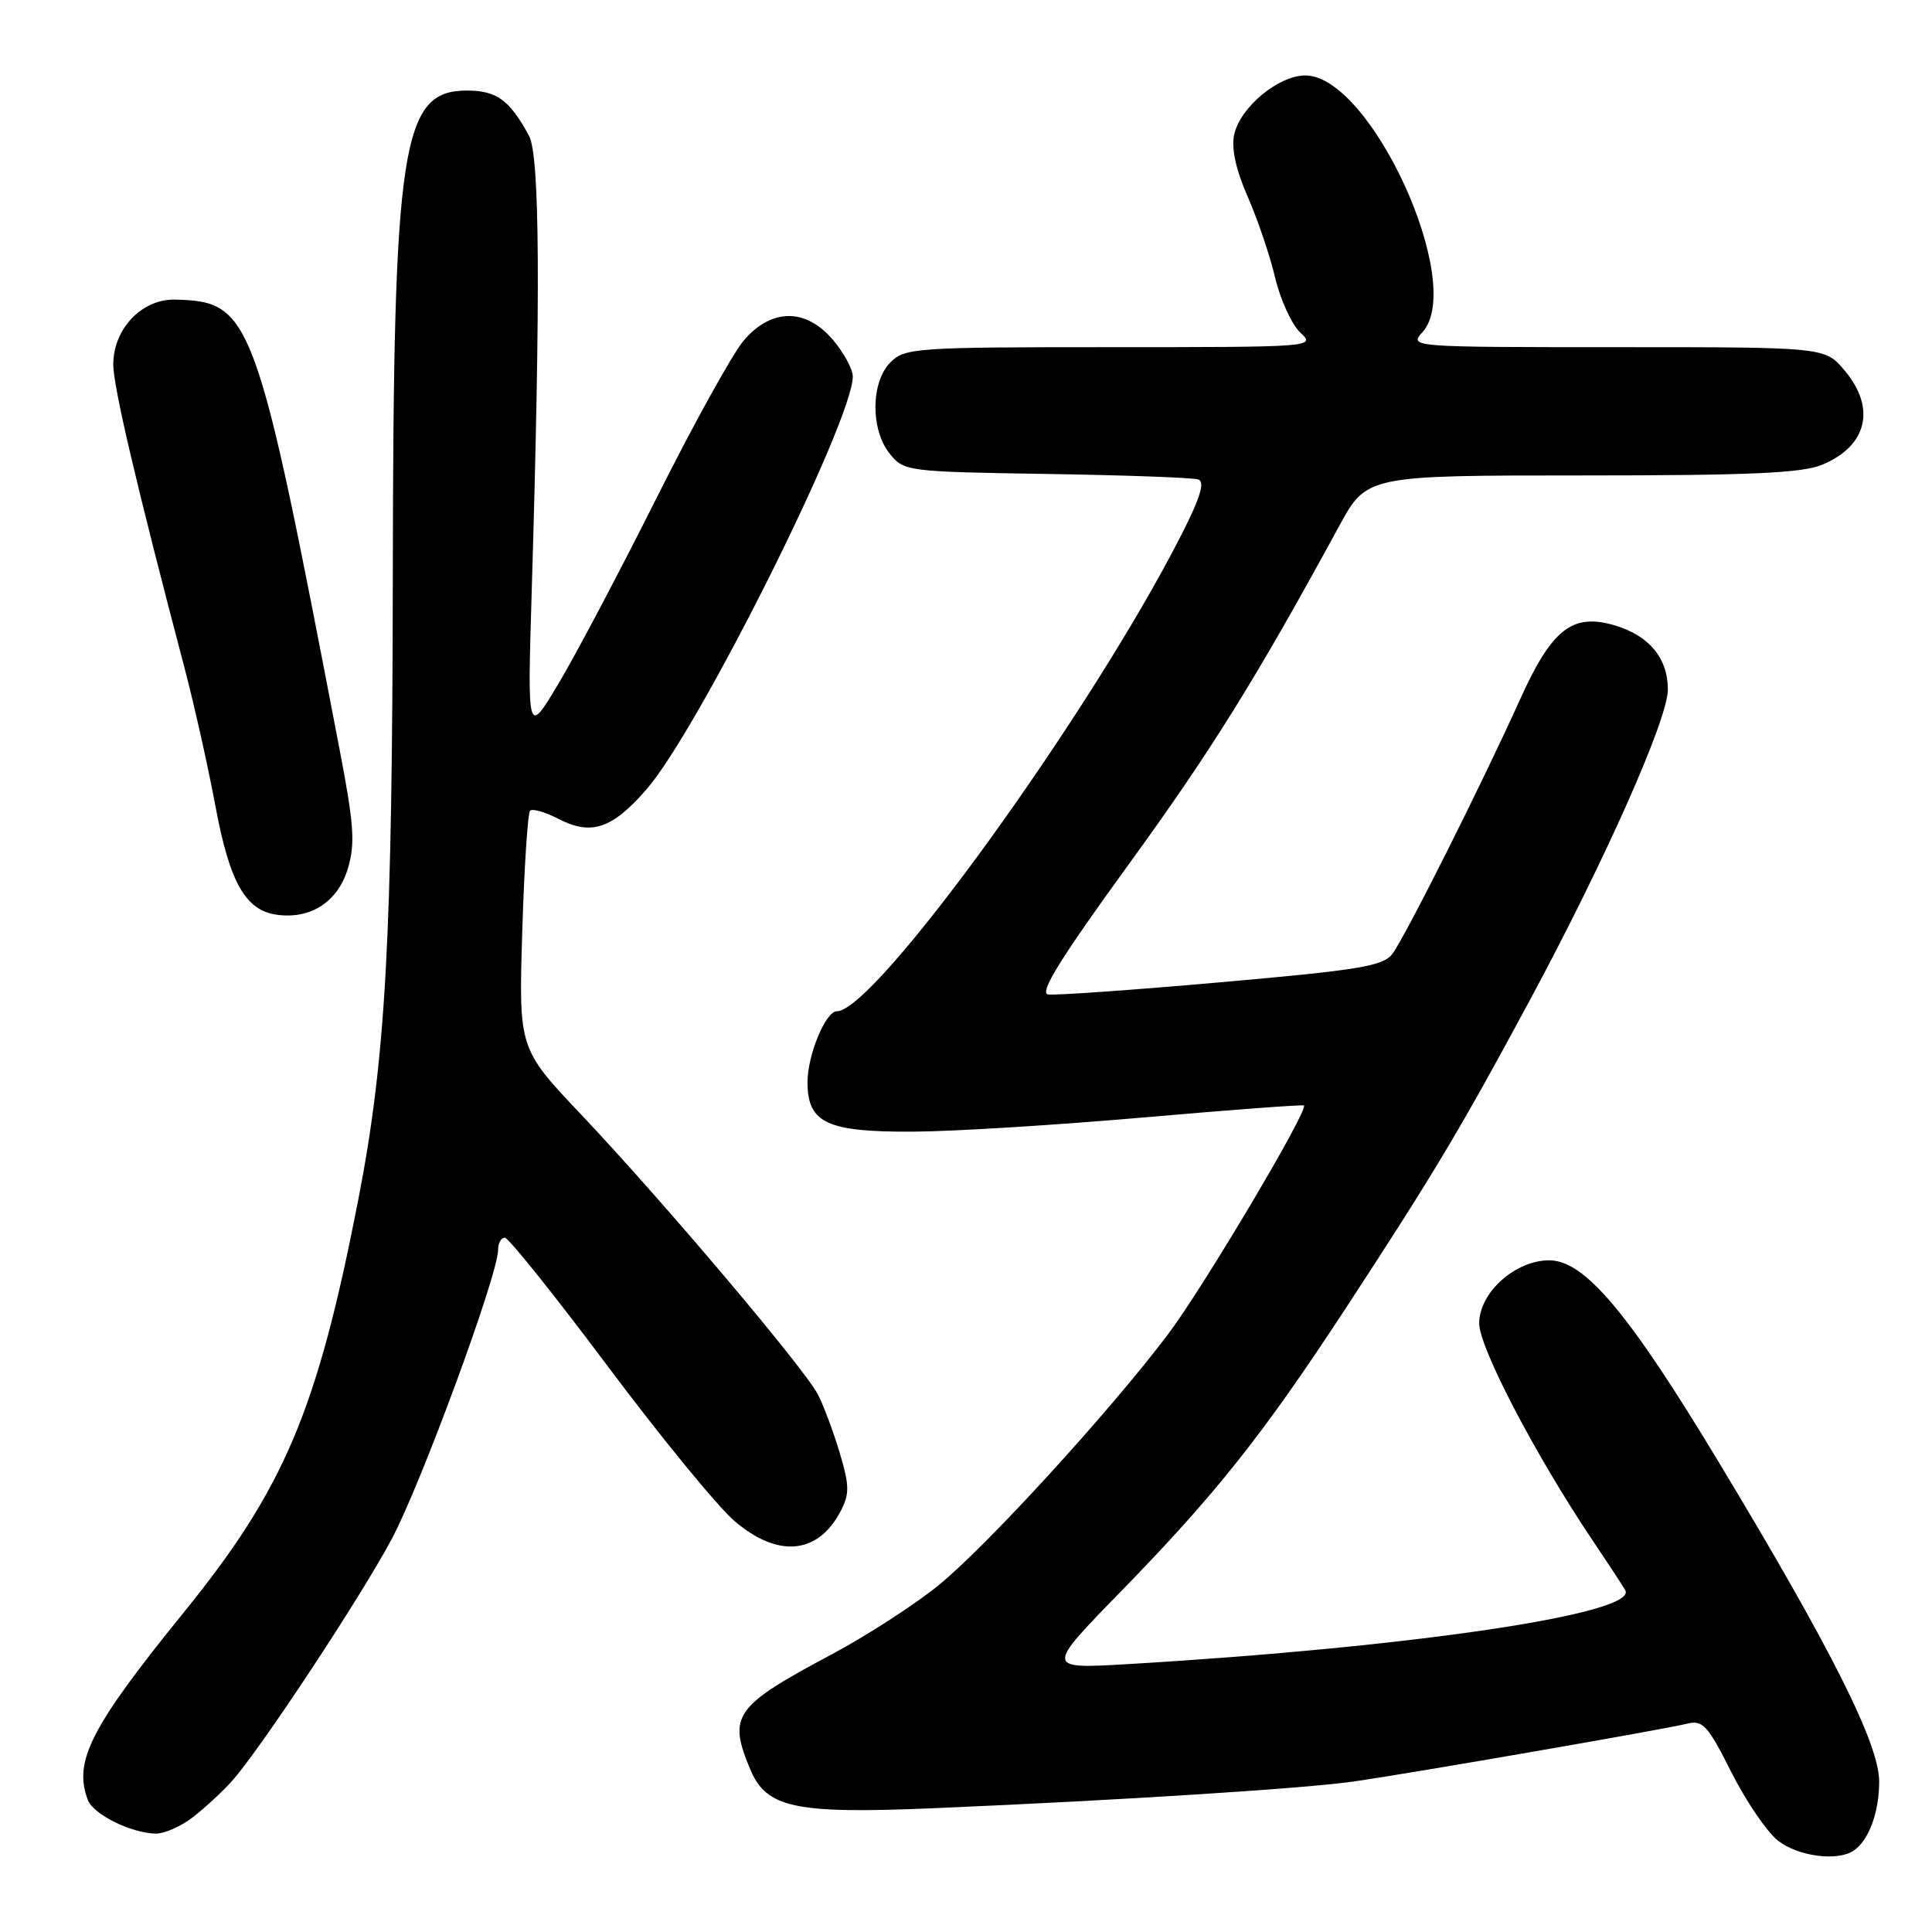<?xml version="1.0" encoding="UTF-8" standalone="no"?>
<!DOCTYPE svg PUBLIC "-//W3C//DTD SVG 1.1//EN" "http://www.w3.org/Graphics/SVG/1.1/DTD/svg11.dtd" >
<svg xmlns="http://www.w3.org/2000/svg" xmlns:xlink="http://www.w3.org/1999/xlink" version="1.1" viewBox="0 0 256 256">
 <g >
 <path fill="currentColor"
d=" M 245.60 245.23 C 247.62 243.88 249.00 240.17 249.00 236.06 C 249.00 231.10 242.73 218.60 227.79 193.82 C 215.84 173.98 209.98 167.00 205.28 167.00 C 200.76 167.00 196.00 171.29 196.00 175.35 C 196.00 178.55 203.44 192.80 210.94 203.98 C 212.98 207.01 214.97 210.04 215.35 210.70 C 217.17 213.81 187.19 218.27 149.50 220.50 C 138.50 221.15 138.50 221.15 148.57 210.83 C 161.08 198.00 167.36 190.08 178.22 173.50 C 190.11 155.32 193.52 149.61 202.73 132.50 C 212.71 113.94 221.00 95.29 221.00 91.38 C 221.00 87.22 218.55 84.25 214.01 82.88 C 208.34 81.19 205.62 83.32 201.34 92.84 C 196.41 103.78 186.18 124.16 184.50 126.39 C 183.27 128.02 180.16 128.53 161.79 130.15 C 150.08 131.19 139.77 131.91 138.87 131.77 C 137.68 131.57 140.52 126.99 149.43 114.71 C 160.47 99.52 166.42 89.96 177.42 69.75 C 181.10 63.00 181.10 63.00 209.58 63.00 C 231.88 63.00 238.80 62.69 241.45 61.58 C 247.43 59.09 248.62 54.07 244.41 49.08 C 241.82 46.00 241.82 46.00 214.26 46.00 C 186.82 46.00 186.70 45.99 188.49 44.01 C 194.26 37.63 181.65 10.00 172.96 10.00 C 169.40 10.00 164.33 14.21 163.54 17.82 C 163.14 19.66 163.74 22.43 165.32 26.05 C 166.64 29.05 168.28 33.89 168.97 36.82 C 169.67 39.75 171.17 43.01 172.30 44.07 C 174.36 45.98 174.10 46.00 147.19 46.00 C 121.33 46.00 119.90 46.10 118.00 48.00 C 115.37 50.63 115.33 56.95 117.91 60.14 C 119.78 62.45 120.24 62.51 138.66 62.80 C 149.02 62.96 158.07 63.29 158.77 63.53 C 159.68 63.83 159.07 65.88 156.61 70.73 C 144.60 94.38 115.97 134.00 110.88 134.00 C 109.40 134.00 107.00 139.80 107.00 143.39 C 107.00 148.81 109.56 150.01 120.97 149.95 C 126.21 149.93 139.95 149.08 151.50 148.07 C 163.05 147.06 172.63 146.35 172.78 146.48 C 173.43 147.05 159.36 170.74 154.74 176.84 C 146.85 187.27 130.59 205.03 124.25 210.15 C 121.08 212.70 114.76 216.79 110.19 219.22 C 97.29 226.10 96.43 227.31 99.40 234.42 C 101.56 239.59 105.30 240.38 123.90 239.59 C 148.95 238.52 173.03 236.98 179.50 236.04 C 187.55 234.87 220.59 229.14 223.53 228.40 C 225.62 227.88 226.27 228.58 229.40 234.80 C 231.34 238.65 234.12 242.74 235.60 243.90 C 238.23 245.97 243.45 246.67 245.60 245.23 Z  M 25.61 240.75 C 27.20 239.51 29.50 237.38 30.73 236.00 C 34.48 231.81 47.59 211.96 51.87 204.00 C 55.74 196.78 66.00 168.92 66.00 165.61 C 66.00 164.72 66.40 164.00 66.89 164.00 C 67.38 164.00 73.52 171.67 80.54 181.05 C 87.55 190.42 95.11 199.65 97.33 201.55 C 103.07 206.46 108.37 205.98 111.37 200.27 C 112.58 197.96 112.57 196.90 111.28 192.55 C 110.45 189.77 109.15 186.28 108.38 184.78 C 106.59 181.31 87.82 159.11 77.03 147.71 C 68.73 138.95 68.73 138.95 69.20 123.47 C 69.46 114.96 69.93 107.74 70.24 107.42 C 70.56 107.11 72.25 107.60 74.01 108.51 C 78.35 110.75 81.11 109.83 85.66 104.60 C 92.56 96.68 113.00 55.77 113.00 49.88 C 113.00 48.93 111.83 46.77 110.41 45.08 C 106.79 40.78 102.18 40.81 98.51 45.17 C 97.04 46.92 91.87 56.26 87.03 65.92 C 82.19 75.59 76.35 86.65 74.05 90.50 C 69.88 97.50 69.88 97.50 70.45 78.50 C 71.64 38.88 71.53 20.65 70.10 18.00 C 67.53 13.25 65.81 12.00 61.87 12.00 C 53.20 12.00 52.12 19.04 52.05 76.00 C 51.99 124.59 51.12 140.25 47.44 159.14 C 42.00 186.99 37.67 197.22 24.32 213.69 C 11.99 228.90 9.69 233.42 11.65 238.53 C 12.38 240.43 17.39 242.90 20.62 242.96 C 21.78 242.98 24.03 241.99 25.61 240.75 Z  M 46.10 115.07 C 47.08 111.78 46.91 109.26 45.00 99.33 C 33.93 41.58 33.35 39.98 23.25 39.70 C 18.82 39.57 15.00 43.57 15.01 48.31 C 15.01 51.22 18.15 64.59 24.45 88.50 C 25.75 93.45 27.59 101.68 28.54 106.78 C 30.43 116.97 32.54 120.68 36.77 121.22 C 41.24 121.80 44.78 119.46 46.10 115.07 Z "/>
</g>
</svg>